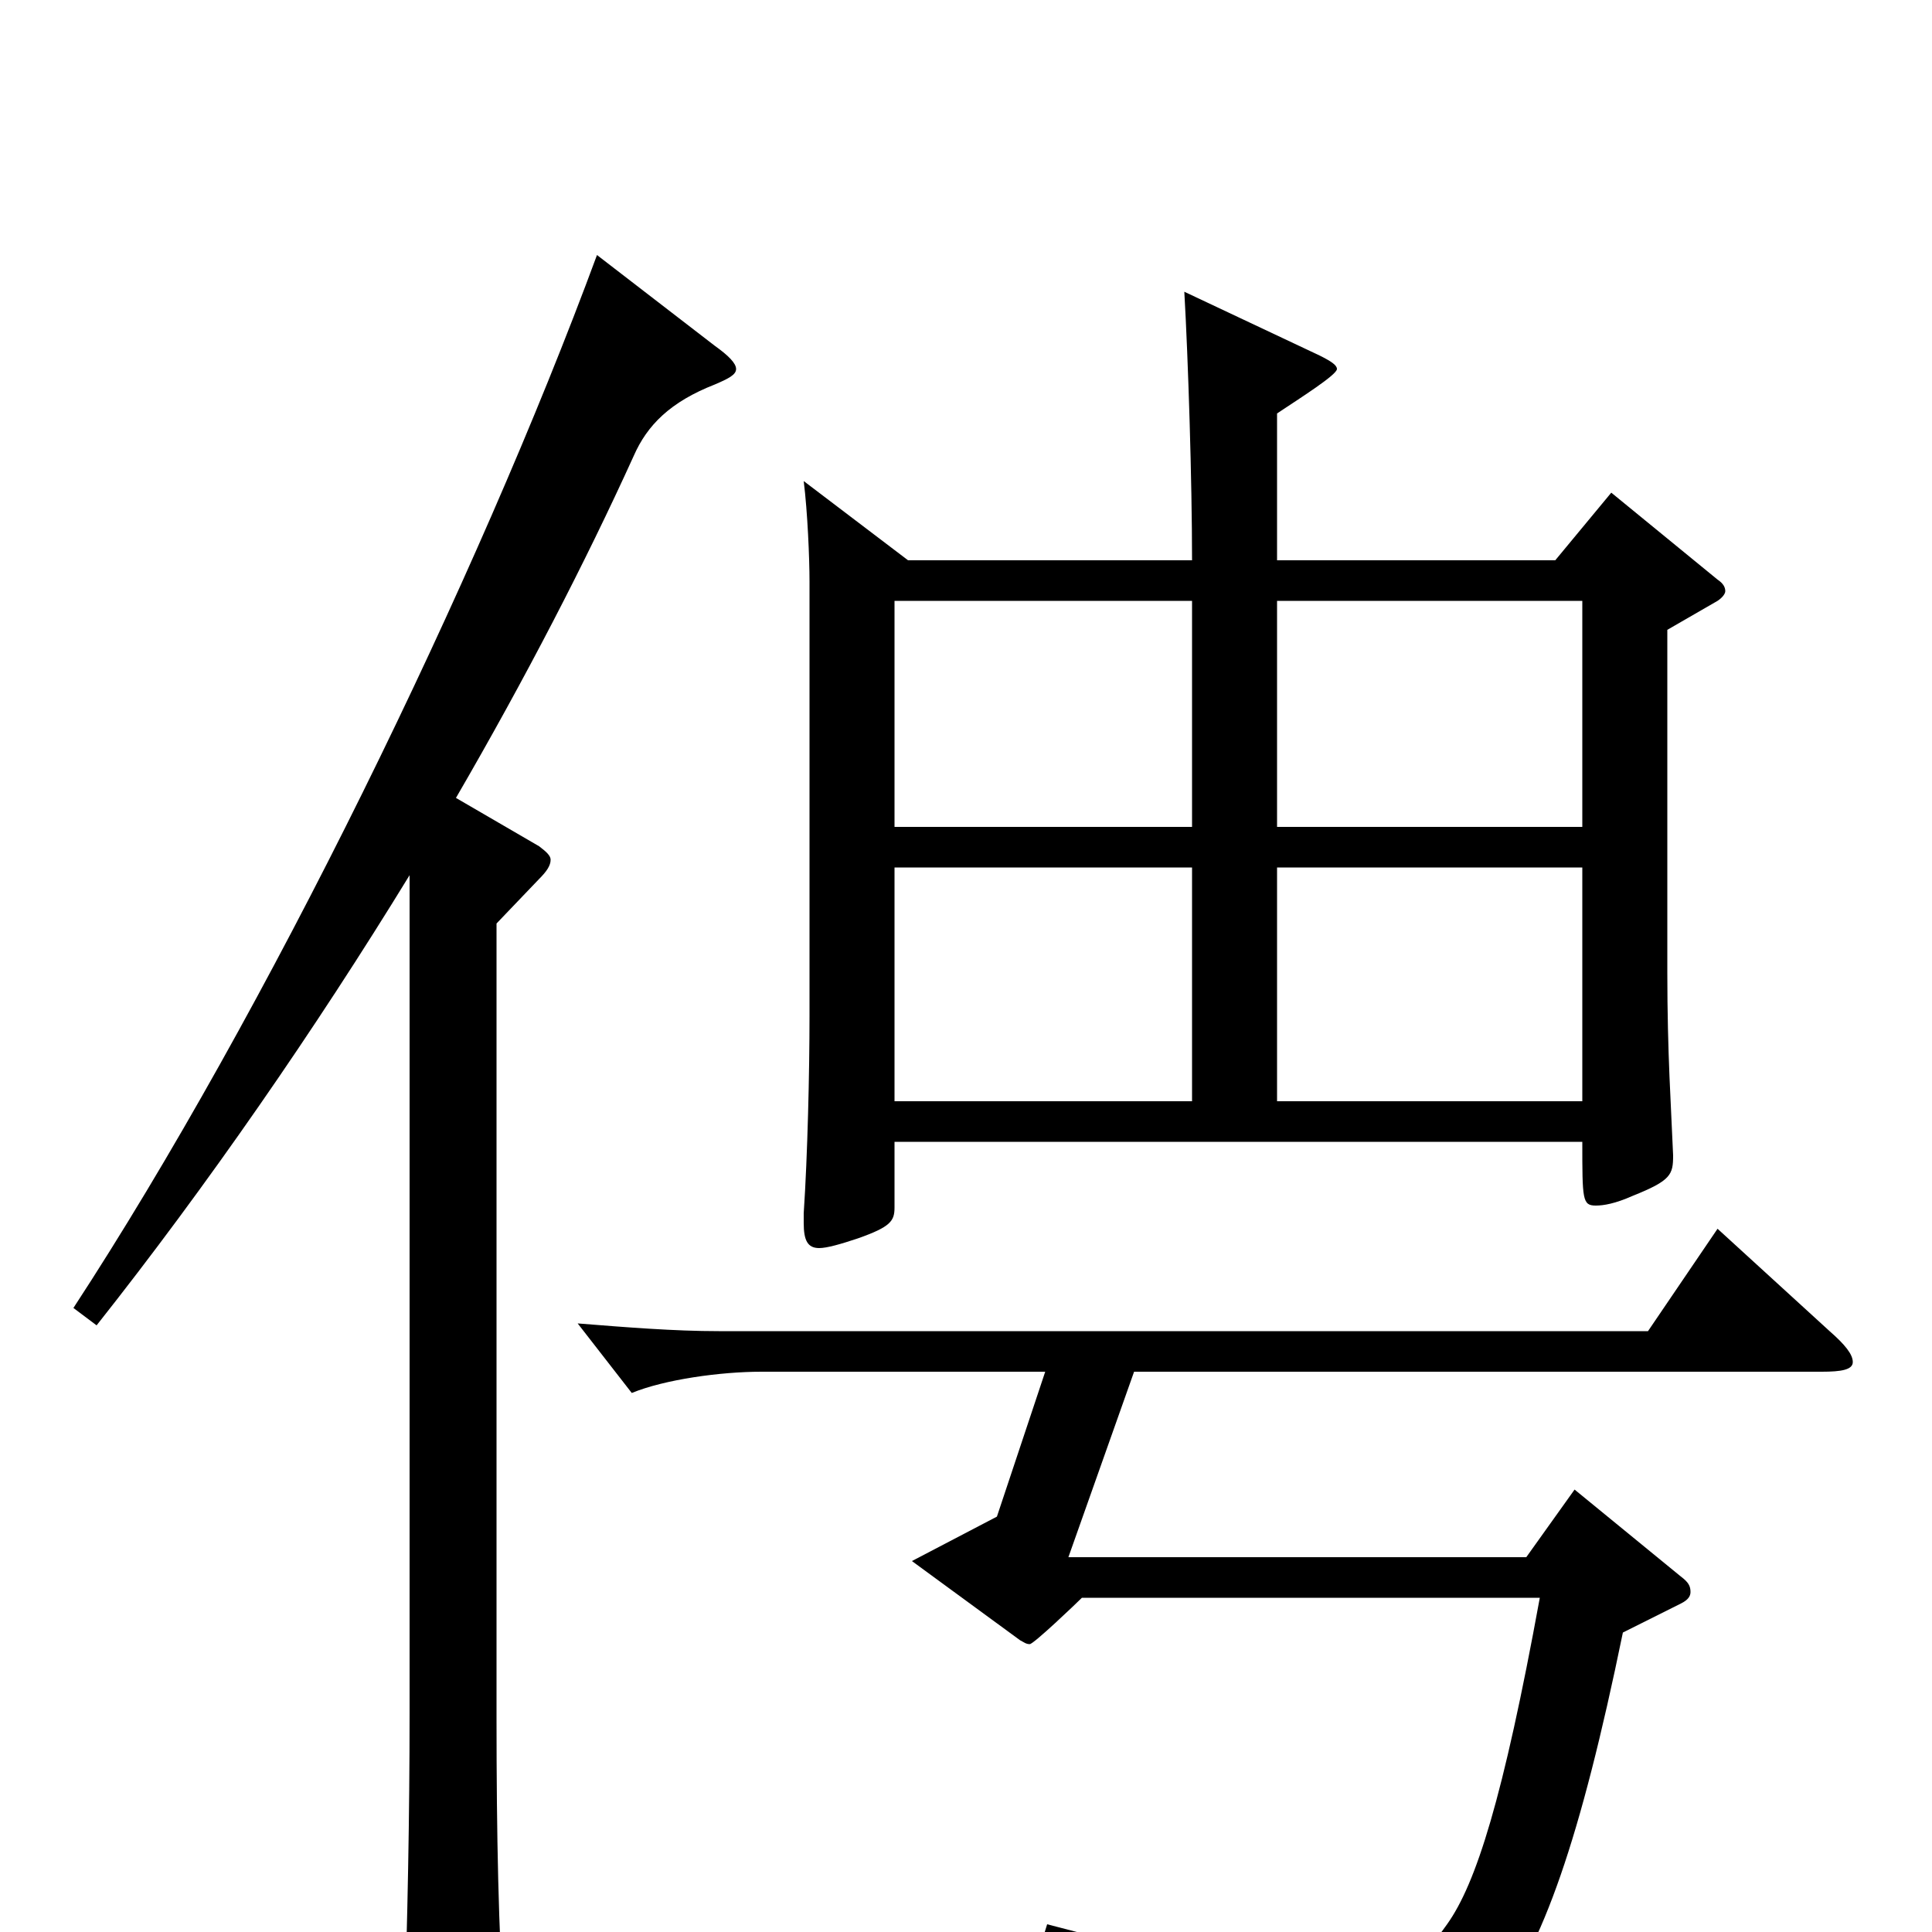 <svg xmlns="http://www.w3.org/2000/svg" viewBox="0 -1000 1000 1000">
	<path fill="#000000" d="M834 -745L805 -710H661V-786C673 -794 692 -806 692 -809C692 -811 689 -813 683 -816L613 -849C615 -814 617 -751 617 -710H470L416 -751C418 -735 419 -711 419 -699V-474C419 -445 418 -402 416 -372V-367C416 -358 418 -354 424 -354C428 -354 435 -356 444 -359C461 -365 463 -368 463 -375V-409H819C819 -379 819 -376 826 -376C830 -376 836 -377 845 -381C865 -389 866 -392 866 -402C865 -427 863 -454 863 -497V-674L889 -689C892 -691 893 -693 893 -694C893 -696 892 -698 889 -700ZM661 -572V-689H819V-572ZM463 -572V-689H617V-572ZM661 -430V-551H819V-430ZM463 -430V-551H617V-430ZM309 -868C247 -700 138 -476 38 -323L50 -314C107 -386 163 -467 212 -547V-113C212 -61 211 -7 209 52V61C209 78 211 84 218 84C223 84 230 82 239 78C257 70 261 67 261 51V44C258 -1 257 -49 257 -111V-522L279 -545C283 -549 285 -552 285 -555C285 -557 283 -559 279 -562L236 -587C272 -649 303 -709 328 -764C335 -780 347 -792 370 -801C377 -804 381 -806 381 -809C381 -812 377 -816 370 -821ZM889 -364L853 -311H372C349 -311 324 -313 299 -315L327 -279C344 -286 373 -290 394 -290H541L516 -215L472 -192L528 -151C530 -150 531 -149 533 -149C535 -149 557 -170 560 -173H797C778 -69 764 -25 749 -4C735 16 721 26 692 26C663 26 618 16 542 -4L538 9C629 37 651 59 651 89C651 95 653 97 657 97C659 97 662 97 665 96C762 69 796 59 840 -155L870 -170C874 -172 875 -174 875 -176C875 -179 874 -181 870 -184L815 -229L790 -194H553L587 -290H943C953 -290 959 -291 959 -295C959 -299 955 -304 947 -311Z"/>
</svg>
